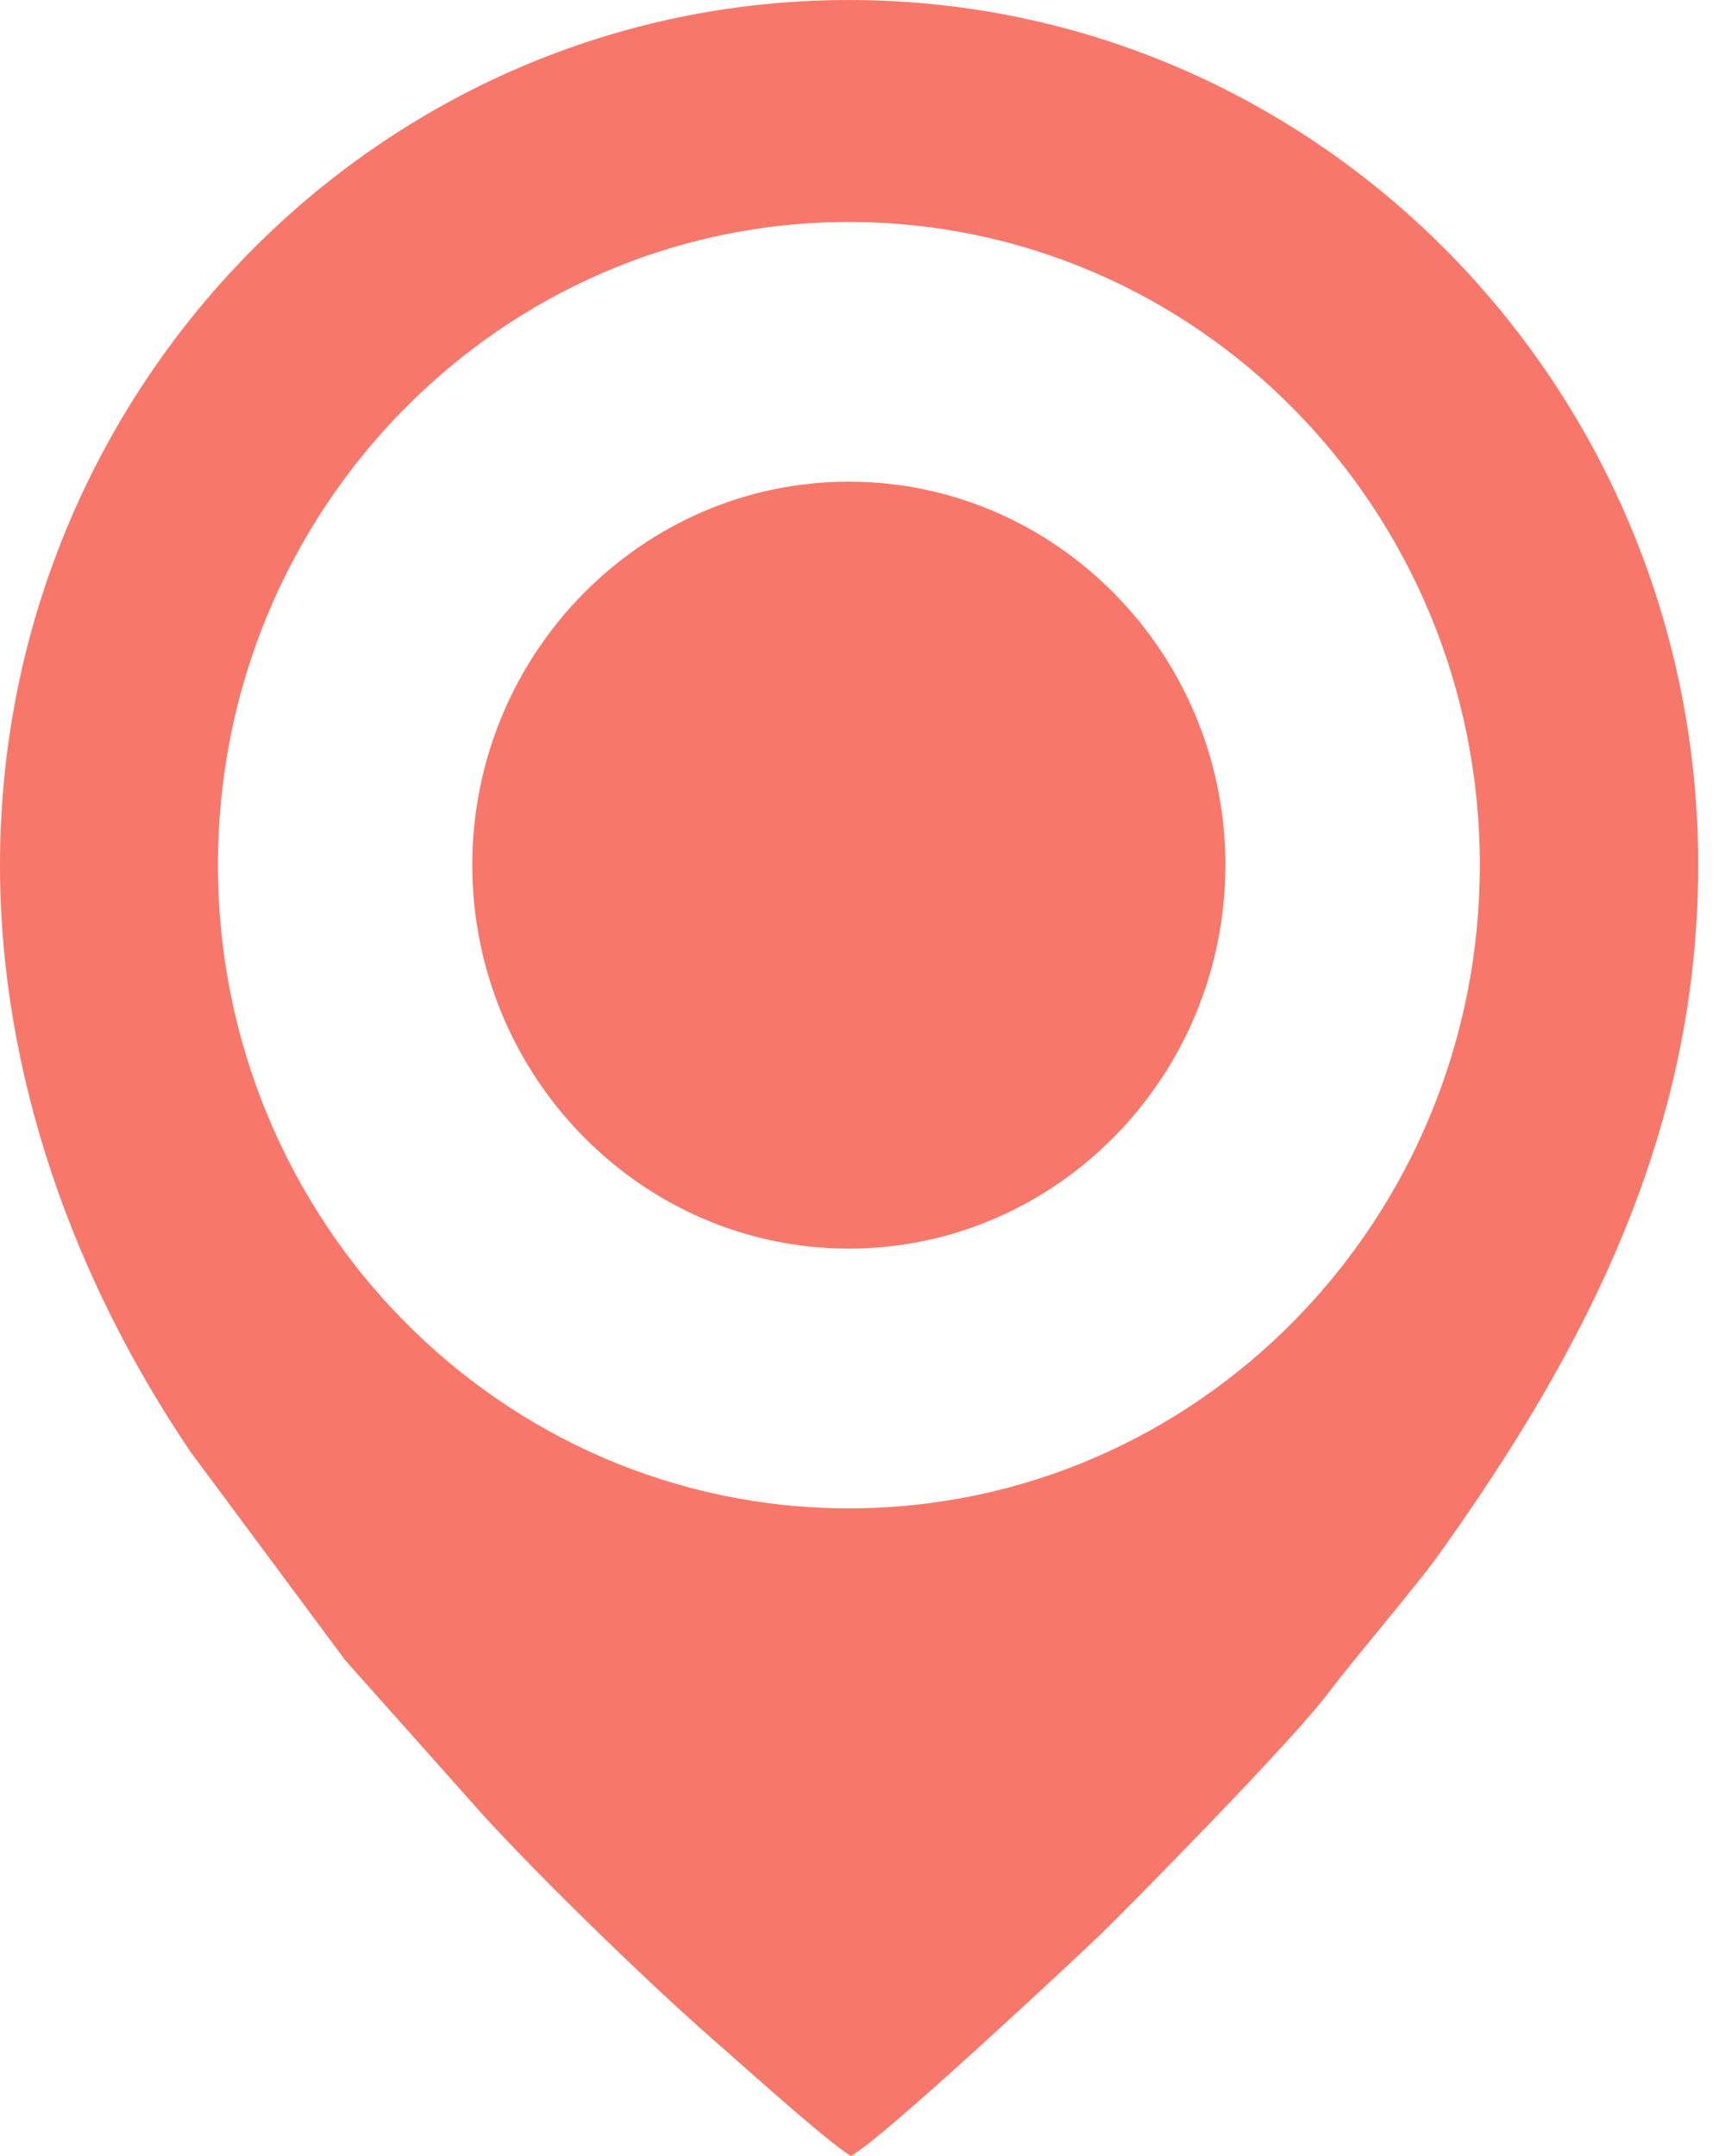 <?xml version="1.0" encoding="UTF-8" standalone="no"?>
<svg width="24px" height="30px" viewBox="0 0 24 30" version="1.1" xmlns="http://www.w3.org/2000/svg" xmlns:xlink="http://www.w3.org/1999/xlink" xmlns:sketch="http://www.bohemiancoding.com/sketch/ns">
    <!-- Generator: Sketch 3.4.3 (16044) - http://www.bohemiancoding.com/sketch -->
    <title>pointer copy 2</title>
    <desc>Created with Sketch.</desc>
    <defs></defs>
    <g id="Page-1" stroke="none" stroke-width="1" fill="none" fill-rule="evenodd" sketch:type="MSPage">
        <path d="M2.655,20.208 L4.804,23.103 L6.742,25.279 C7.605,26.219 9.128,27.697 10.083,28.522 C10.459,28.852 11.487,29.778 11.836,30 C12.252,29.792 15.026,27.193 15.303,26.925 C15.672,26.569 18.032,24.177 18.499,23.533 C18.835,23.09 19.659,22.122 19.989,21.672 C22.104,18.725 23.627,15.708 23.627,12.035 C23.627,5.393 18.335,0 11.81,0 C5.286,0 0,5.393 0,12.035 C0,14.97 1.034,17.817 2.655,20.208 L2.655,20.208 Z M11.81,3.089 C6.966,3.089 3.032,7.098 3.032,12.035 C3.032,16.978 6.966,20.988 11.81,20.988 C16.661,20.988 20.589,16.978 20.589,12.035 C20.589,7.098 16.661,3.089 11.81,3.089 L11.81,3.089 Z M11.81,17.374 C8.924,17.374 6.571,14.976 6.571,12.035 C6.571,9.1 8.924,6.702 11.81,6.702 C14.697,6.702 17.049,9.1 17.049,12.035 C17.049,14.976 14.697,17.374 11.81,17.374 L11.81,17.374 Z" id="pointer-copy-2" fill="#F7786B" sketch:type="MSShapeGroup"></path>
    </g>
</svg>